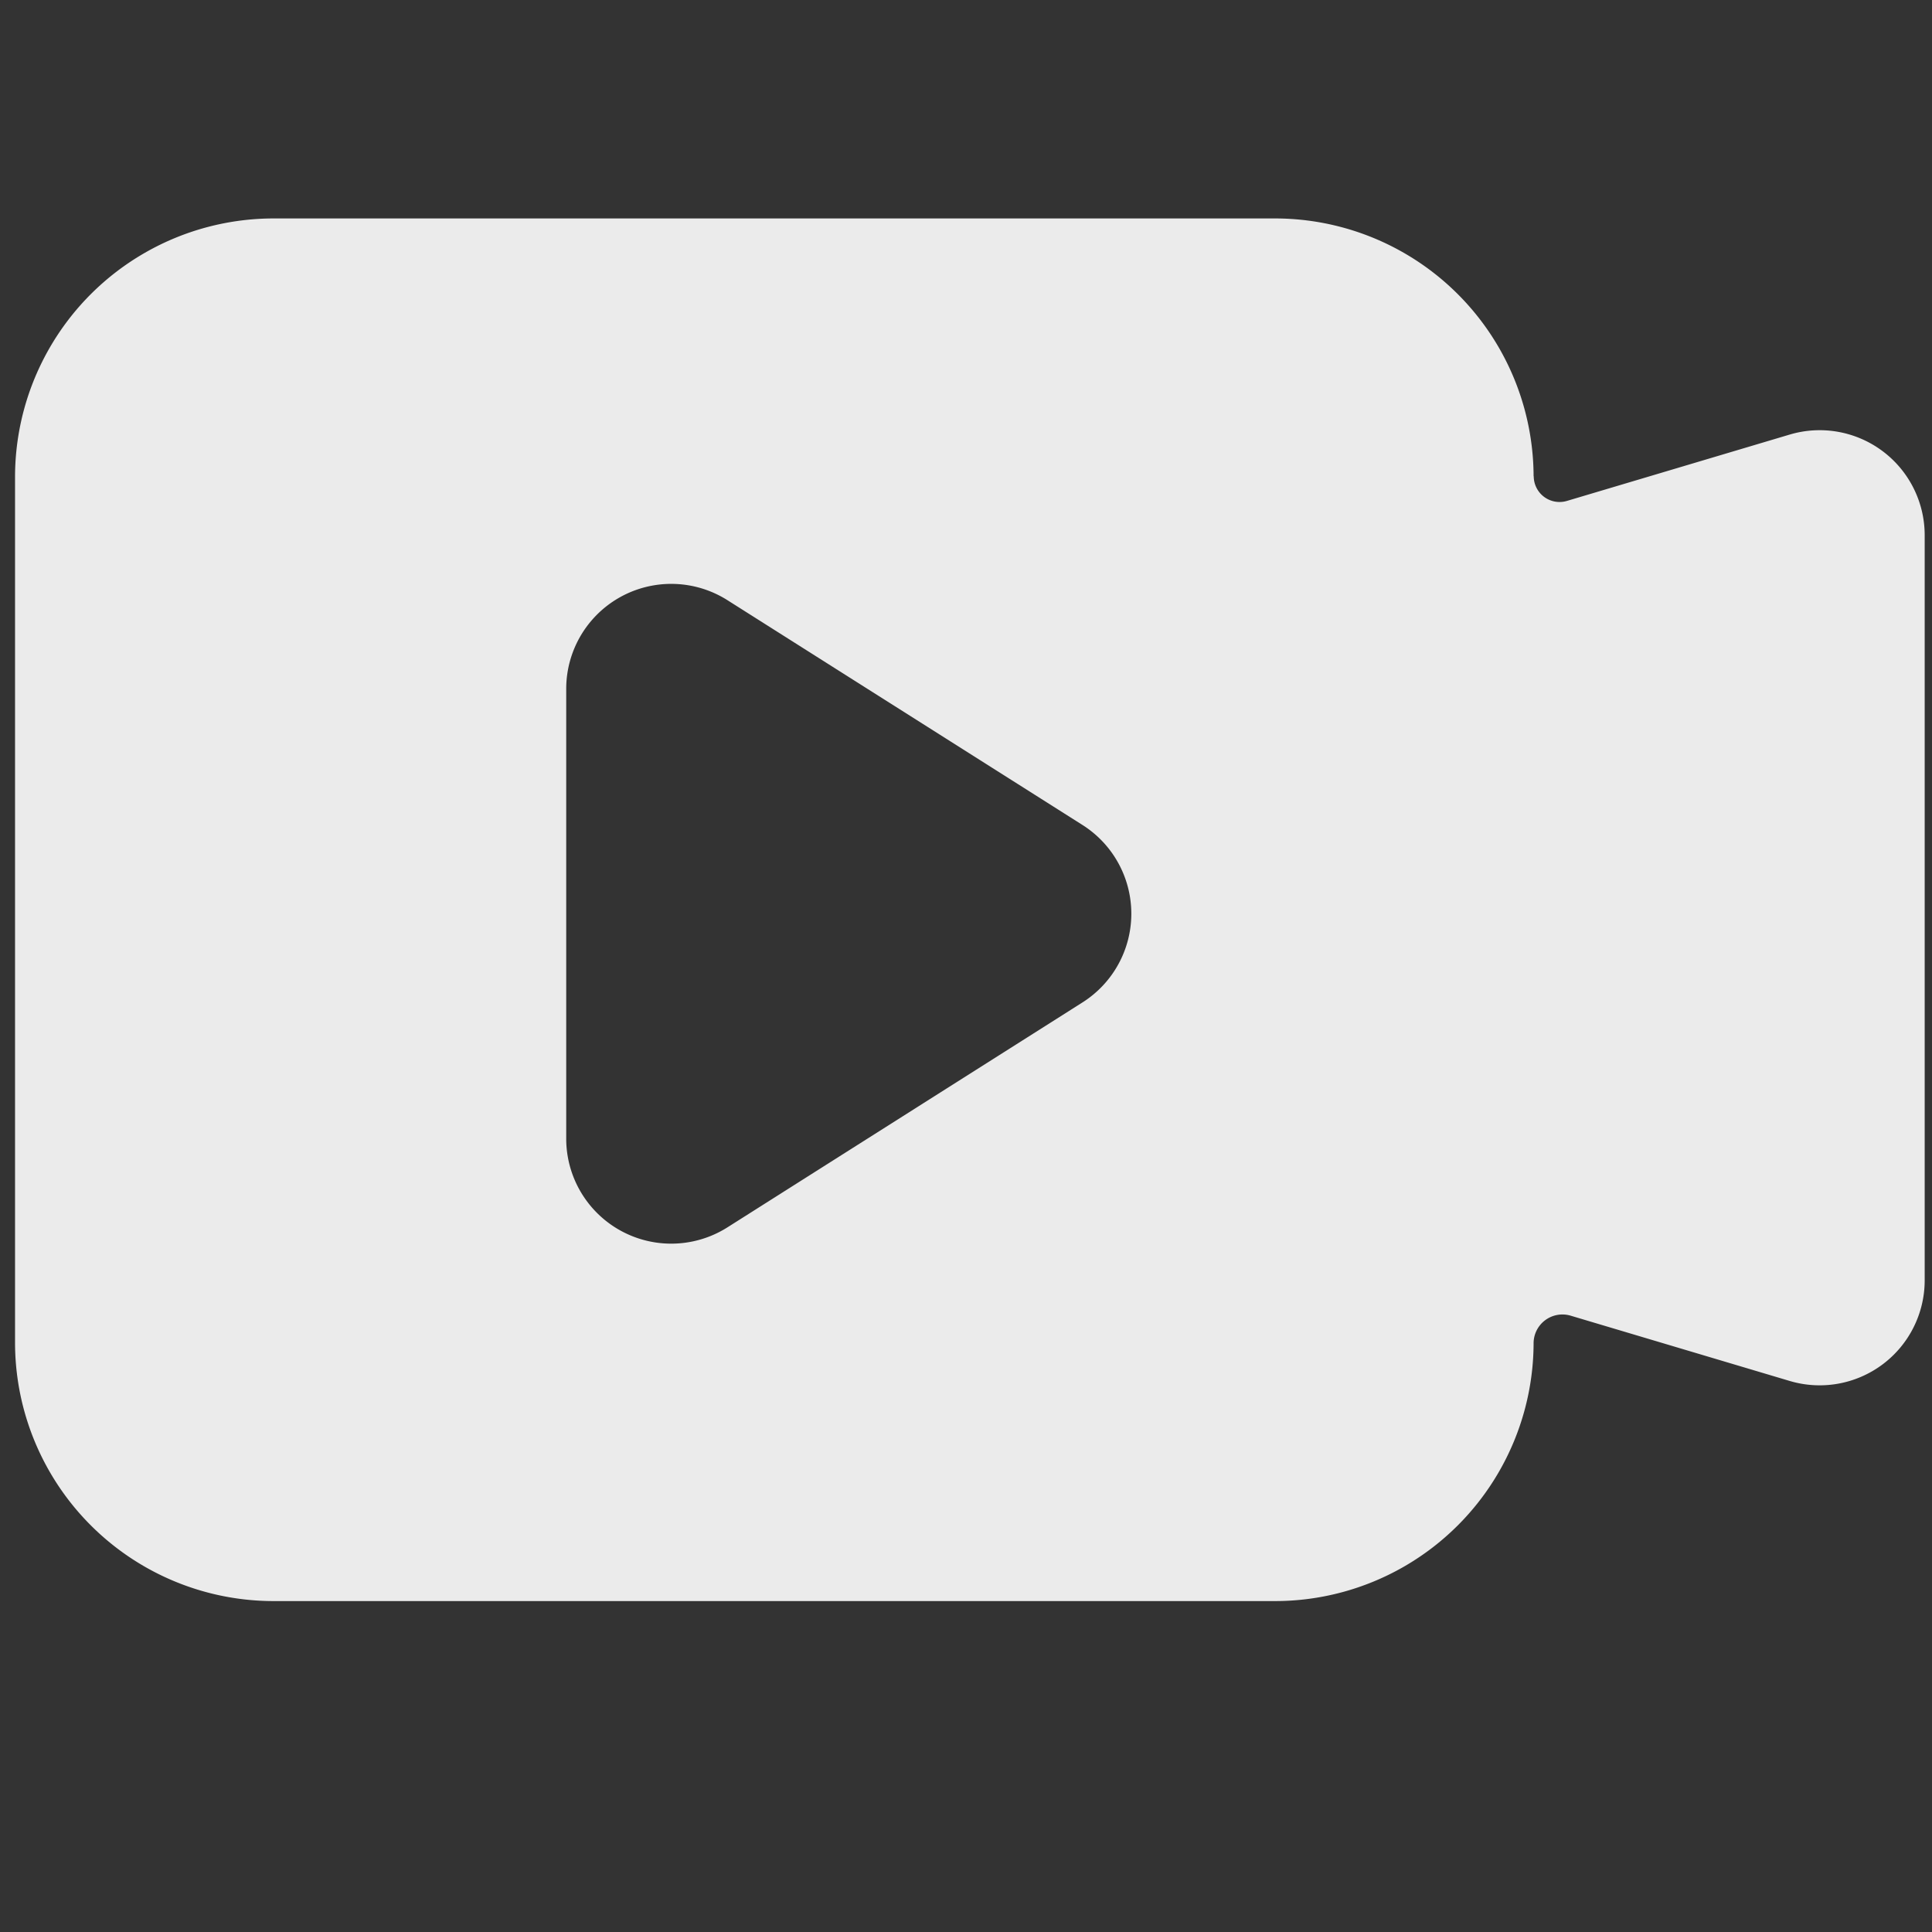 <svg xmlns="http://www.w3.org/2000/svg" width="14" height="14" viewBox="0 0 14 14"><rect x="0" y="0" width="14" height="14" fill="#333333" stroke="none"/><defs><style>.a{opacity:0.9;}.b,.c{fill:#fff;}.b{opacity:0;}</style></defs><g class="a" transform="translate(-296.876 -860.94)"><rect class="b" width="14" height="14" transform="translate(296.876 860.94)"/><path class="c" d="M53.671,176.8a1.874,1.874,0,0,0-1.88-1.868H44.547a1.874,1.874,0,0,0-1.88,1.868v6.282a1.874,1.874,0,0,0,1.88,1.869h7.244a1.874,1.874,0,0,0,1.88-1.868.209.209,0,0,1,.269-.2l1.587.473a.761.761,0,0,0,.978-.729v-5.4a.761.761,0,0,0-.978-.729l-1.615.481a.187.187,0,0,1-.24-.179Zm-7.01,4.8v-3.259a.761.761,0,0,1,1.168-.643l2.573,1.629a.761.761,0,0,1,0,1.286l-2.573,1.63a.761.761,0,0,1-1.168-.643Z" transform="translate(254.318 687.591)"/></g></svg>